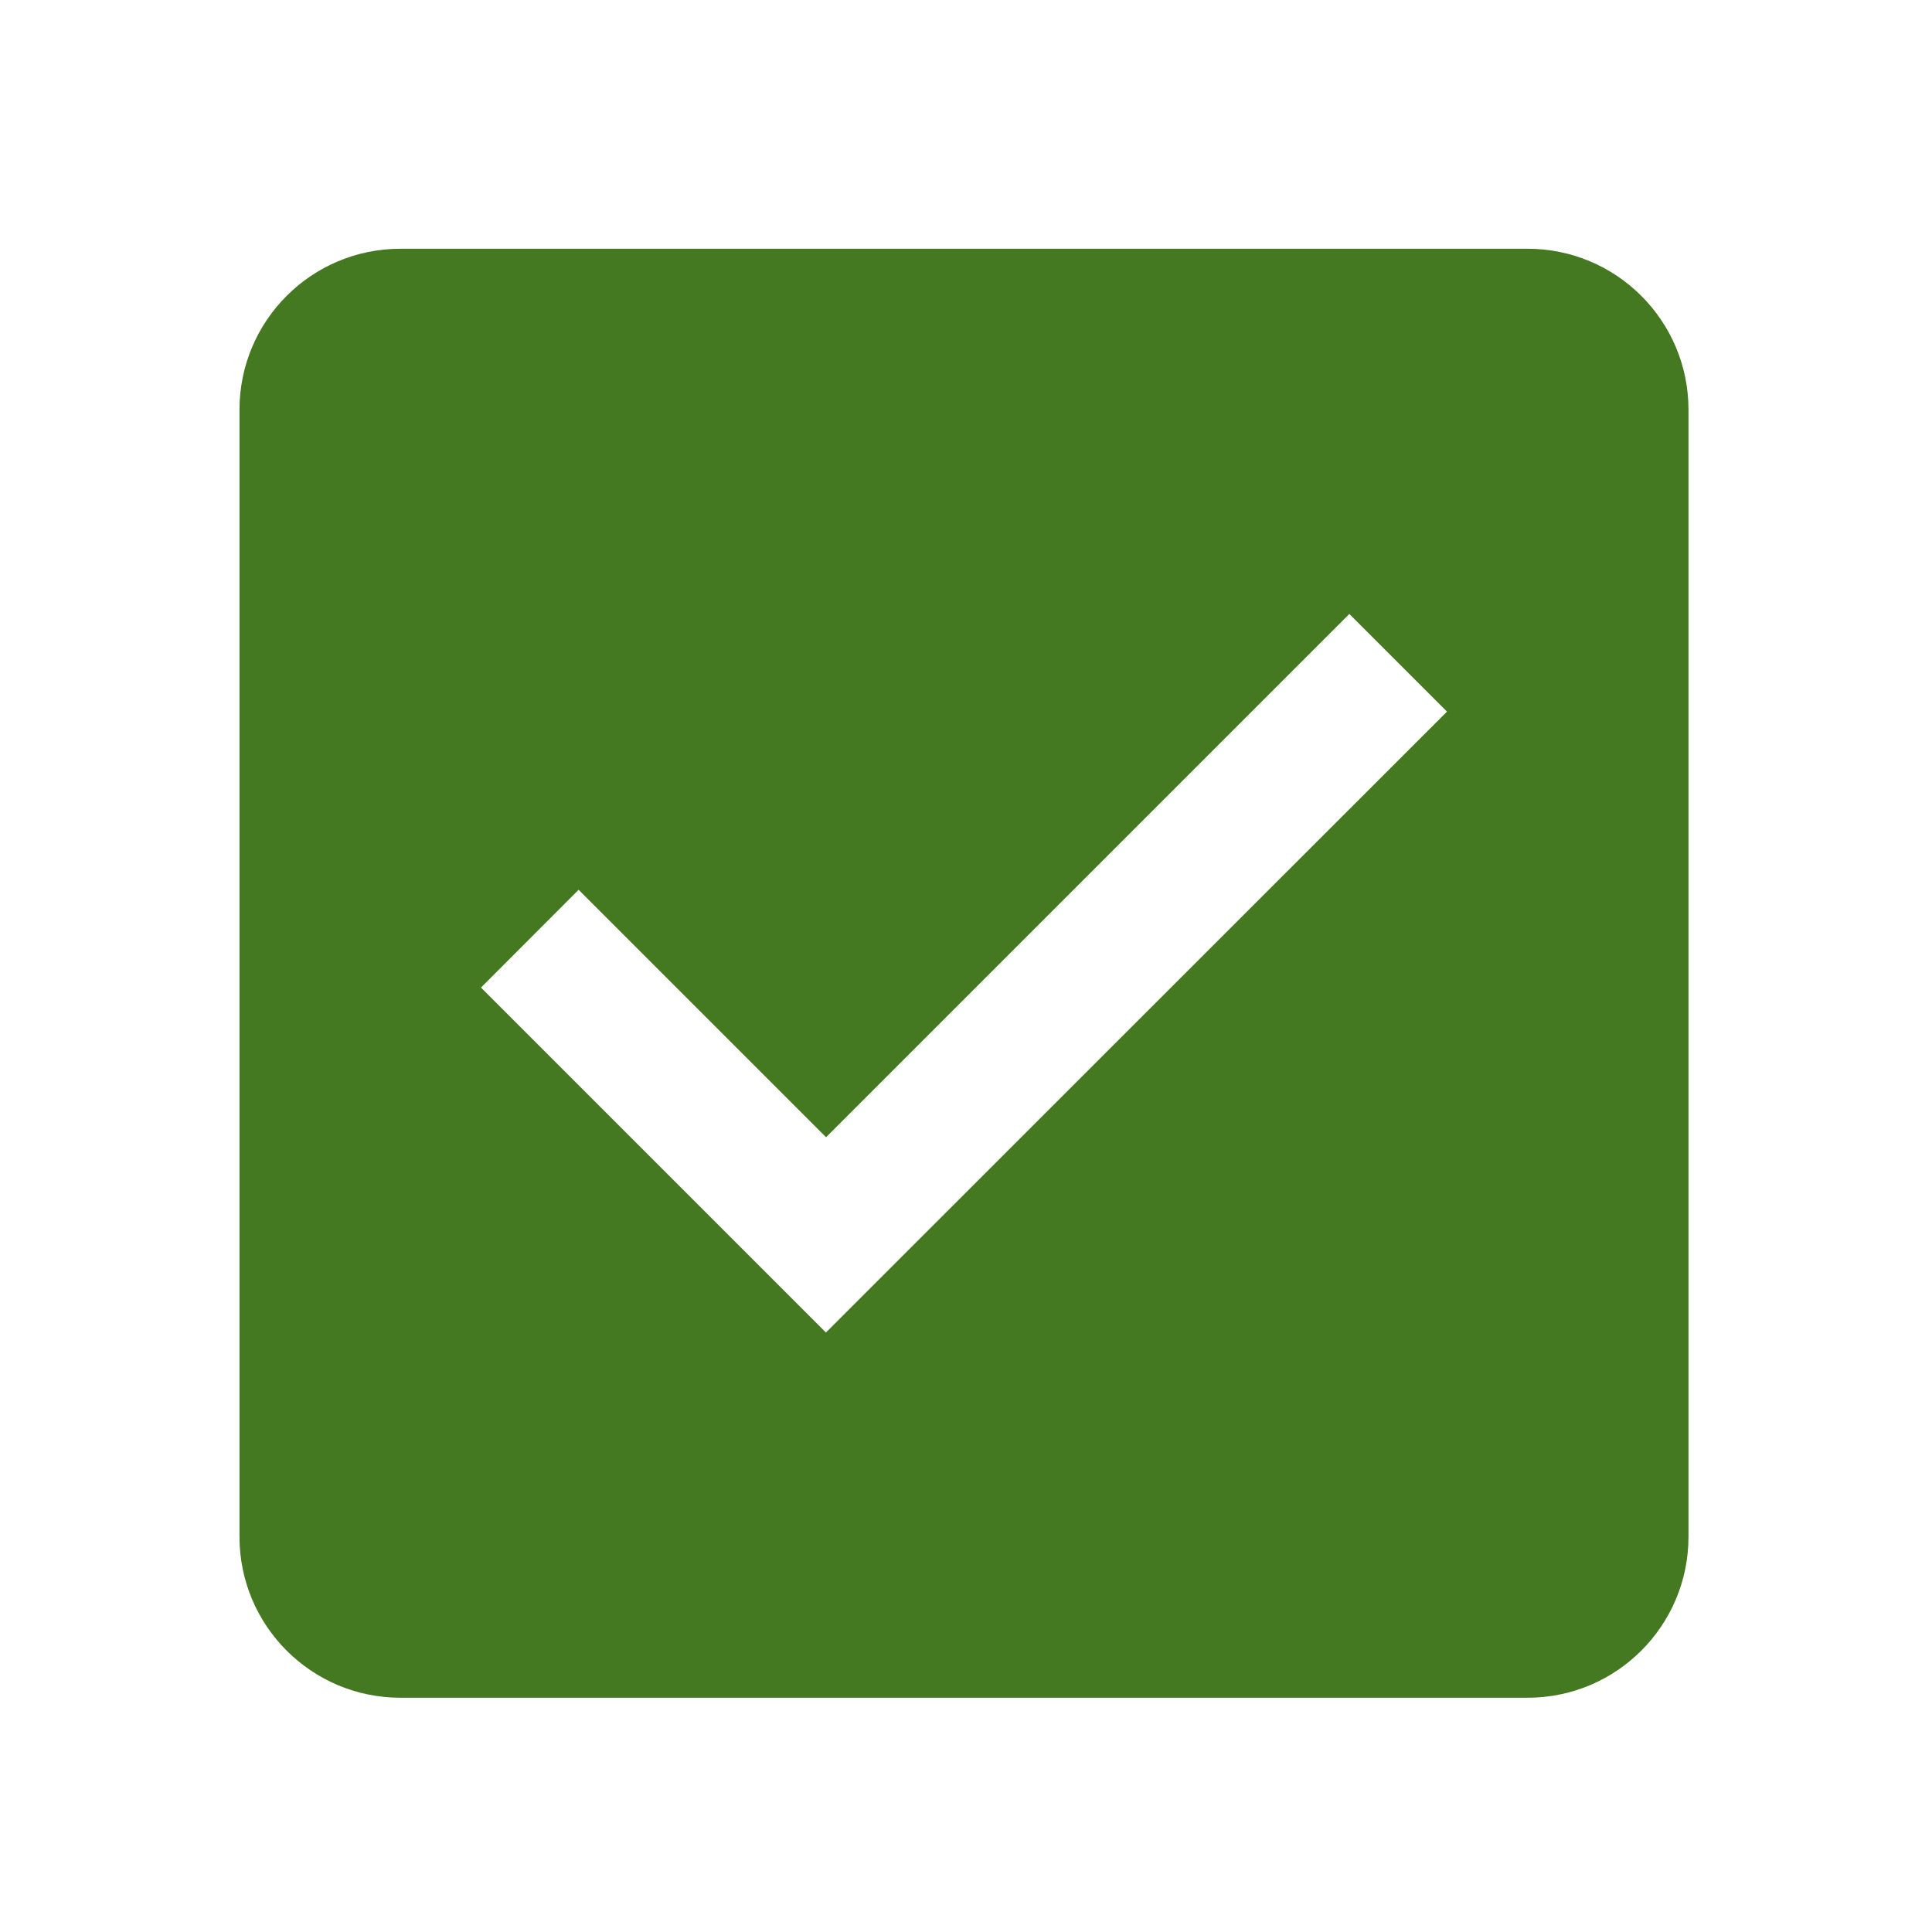 <svg xmlns="http://www.w3.org/2000/svg" width="24" height="24">
  <path fill="#447821" d="M4.975 3.09c-1.105 0-2 .895-2 2V19.09c0 1.105.895 2 2 2h14c1.105 0 2-.895 2-2V5.09c0-1.105-.895-2-2-2zm11.787 4.537l1.213 1.213-7.715 7.713-4.285-4.285L7.188 11.053l3.074 3.074z"/>
</svg>
